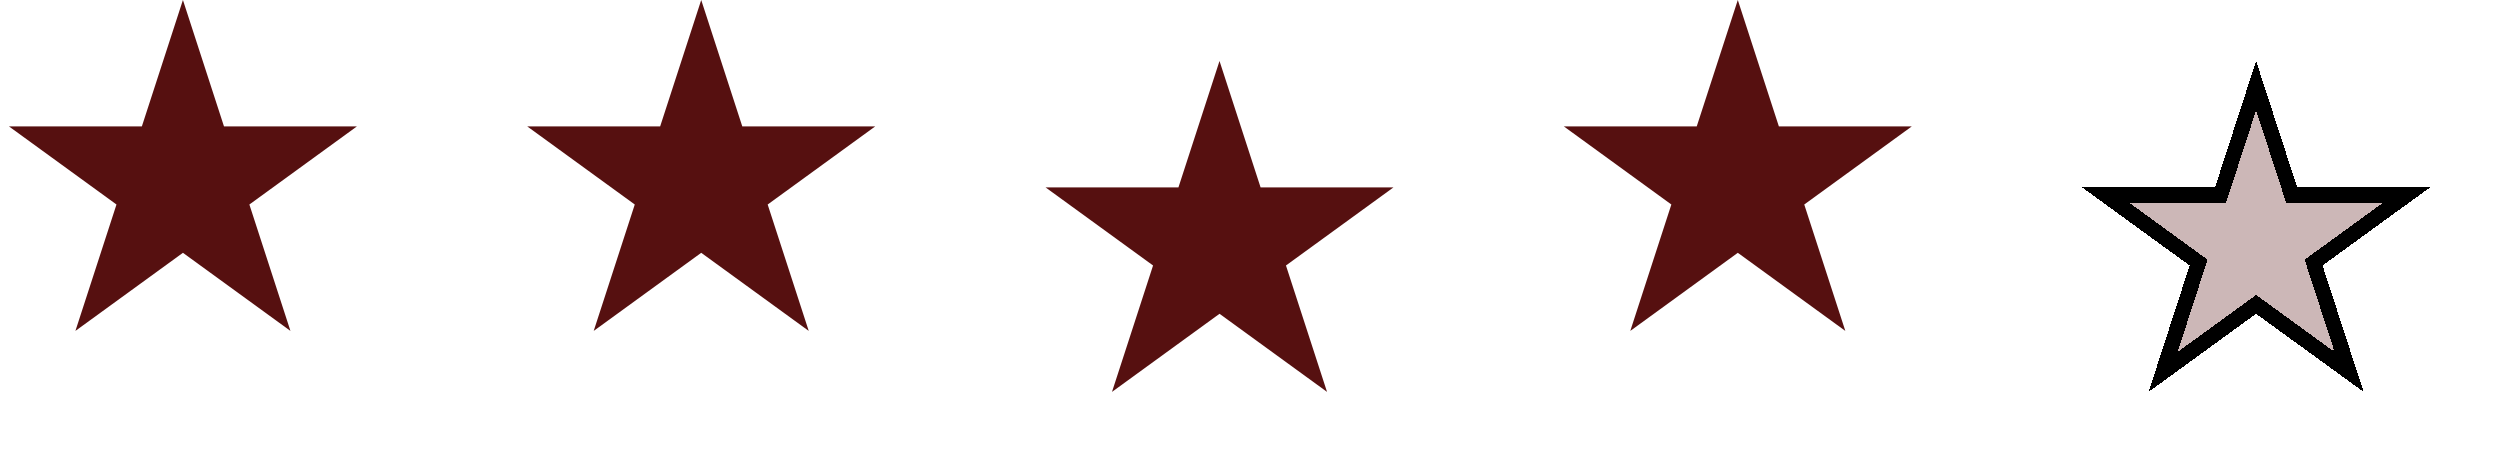 <svg width="164" height="30" viewBox="0 0 164 30" fill="none" xmlns="http://www.w3.org/2000/svg">
<path d="M12 0L14.694 8.292H23.413L16.359 13.416L19.053 21.708L12 16.584L4.947 21.708L7.641 13.416L0.587 8.292H9.306L12 0Z" fill="#561010"/>
<path d="M46 0L48.694 8.292H57.413L50.359 13.416L53.053 21.708L46 16.584L38.947 21.708L41.641 13.416L34.587 8.292H43.306L46 0Z" fill="#561010"/>
<g filter="url(#filter0_d_15_98)">
<path d="M80 0L82.694 8.292H91.413L84.359 13.416L87.053 21.708L80 16.584L72.947 21.708L75.641 13.416L68.587 8.292H77.306L80 0Z" fill="#561010"/>
</g>
<path d="M114 0L116.694 8.292H125.413L118.359 13.416L121.053 21.708L114 16.584L106.947 21.708L109.641 13.416L102.587 8.292H111.306L114 0Z" fill="#561010"/>
<g filter="url(#filter1_d_15_98)">
<path d="M148 0L150.694 8.292H159.413L152.359 13.416L155.053 21.708L148 16.584L140.947 21.708L143.641 13.416L136.587 8.292H145.306L148 0Z" fill="#561010" fill-opacity="0.3" shape-rendering="crispEdges"/>
<path d="M148 1.618L150.219 8.446L150.331 8.792H150.694H157.874L152.065 13.012L151.771 13.225L151.884 13.571L154.102 20.399L148.294 16.179L148 15.966L147.706 16.179L141.898 20.399L144.116 13.571L144.229 13.225L143.935 13.012L138.126 8.792H145.306H145.669L145.781 8.446L148 1.618Z" stroke="black" shape-rendering="crispEdges"/>
</g>
<defs>
<filter id="filter0_d_15_98" x="64.587" y="0" width="30.825" height="29.708" filterUnits="userSpaceOnUse" color-interpolation-filters="sRGB">
<feFlood flood-opacity="0" result="BackgroundImageFix"/>
<feColorMatrix in="SourceAlpha" type="matrix" values="0 0 0 0 0 0 0 0 0 0 0 0 0 0 0 0 0 0 127 0" result="hardAlpha"/>
<feOffset dy="4"/>
<feGaussianBlur stdDeviation="2"/>
<feComposite in2="hardAlpha" operator="out"/>
<feColorMatrix type="matrix" values="0 0 0 0 0 0 0 0 0 0 0 0 0 0 0 0 0 0 0.25 0"/>
<feBlend mode="normal" in2="BackgroundImageFix" result="effect1_dropShadow_15_98"/>
<feBlend mode="normal" in="SourceGraphic" in2="effect1_dropShadow_15_98" result="shape"/>
</filter>
<filter id="filter1_d_15_98" x="132.587" y="0" width="30.825" height="29.708" filterUnits="userSpaceOnUse" color-interpolation-filters="sRGB">
<feFlood flood-opacity="0" result="BackgroundImageFix"/>
<feColorMatrix in="SourceAlpha" type="matrix" values="0 0 0 0 0 0 0 0 0 0 0 0 0 0 0 0 0 0 127 0" result="hardAlpha"/>
<feOffset dy="4"/>
<feGaussianBlur stdDeviation="2"/>
<feComposite in2="hardAlpha" operator="out"/>
<feColorMatrix type="matrix" values="0 0 0 0 0 0 0 0 0 0 0 0 0 0 0 0 0 0 0.25 0"/>
<feBlend mode="normal" in2="BackgroundImageFix" result="effect1_dropShadow_15_98"/>
<feBlend mode="normal" in="SourceGraphic" in2="effect1_dropShadow_15_98" result="shape"/>
</filter>
</defs>
</svg>
